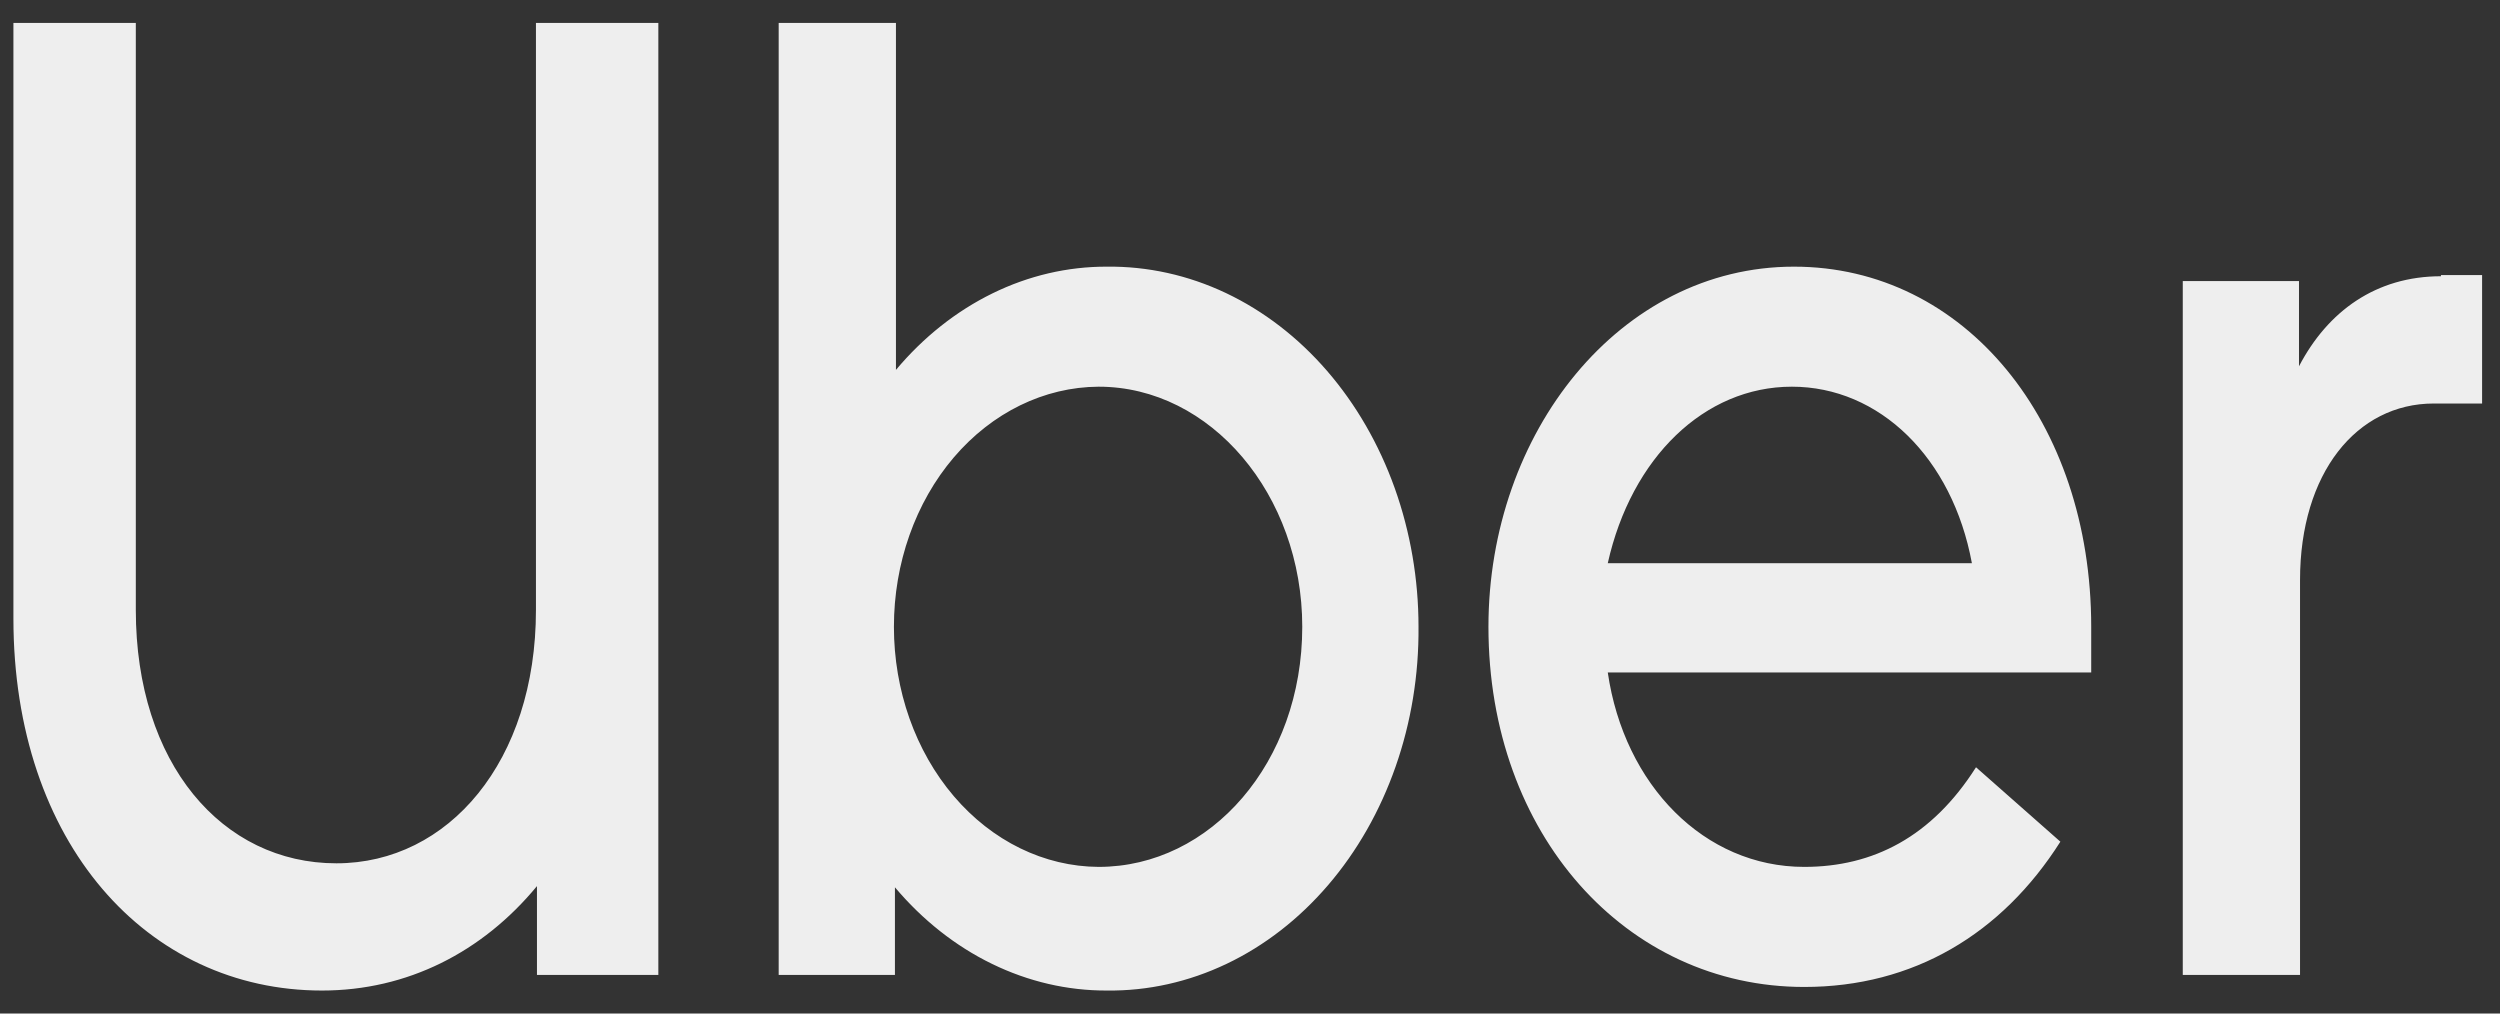 <svg width="74" height="30" viewBox="0 0 74 30" fill="none" xmlns="http://www.w3.org/2000/svg">
<rect x="0" y="0" width="74" height="30" fill="#333333" stroke="none"/>
<path d="M0.397 0.679V18.305C0.397 24.95 4.355 29.32 9.531 29.32C12.058 29.32 14.281 28.183 15.894 26.229V28.858H19.487V0.679H15.864V18.056C15.864 22.533 13.276 25.554 9.957 25.554C6.578 25.554 4.02 22.604 4.02 18.056V0.679H0.397ZM23.049 0.679V28.858H26.49V26.264C27.309 27.235 28.285 28.006 29.362 28.53C30.439 29.055 31.595 29.324 32.762 29.32C33.977 29.335 35.182 29.066 36.307 28.53C37.432 27.994 38.454 27.201 39.313 26.198C40.172 25.196 40.851 24.003 41.31 22.691C41.77 21.378 42 19.971 41.988 18.553C41.988 17.144 41.748 15.749 41.284 14.449C40.819 13.149 40.138 11.969 39.28 10.977C38.422 9.986 37.404 9.203 36.286 8.673C35.167 8.144 33.969 7.879 32.762 7.893C31.6 7.89 30.448 8.159 29.377 8.684C28.305 9.209 27.333 9.979 26.52 10.949V0.679H23.049ZM53.101 7.893C47.955 7.893 44.058 12.797 44.058 18.553C44.058 24.701 48.138 29.214 53.405 29.214C56.633 29.214 59.251 27.65 60.987 24.914L58.49 22.711C57.181 24.772 55.445 25.66 53.405 25.66C50.452 25.66 48.077 23.244 47.59 19.904H61.9V18.553C61.9 12.477 58.155 7.893 53.101 7.893ZM72.252 8.177C70.334 8.177 68.903 9.208 68.05 10.842V8.319H64.61V28.858H68.081V17.167C68.081 14.005 69.755 11.944 72.039 11.944H73.47V8.142H72.252M53.04 11.446C55.628 11.446 57.79 13.543 58.368 16.67H47.59C48.29 13.543 50.452 11.446 53.04 11.446ZM32.519 11.446C35.837 11.446 38.547 14.644 38.547 18.553C38.547 22.569 35.837 25.66 32.519 25.66C30.909 25.651 29.368 24.898 28.232 23.566C27.097 22.234 26.459 20.432 26.46 18.553C26.459 16.674 27.097 14.872 28.232 13.54C29.368 12.209 30.909 11.456 32.519 11.446Z" fill="#EEEEEE"/>
</svg>

